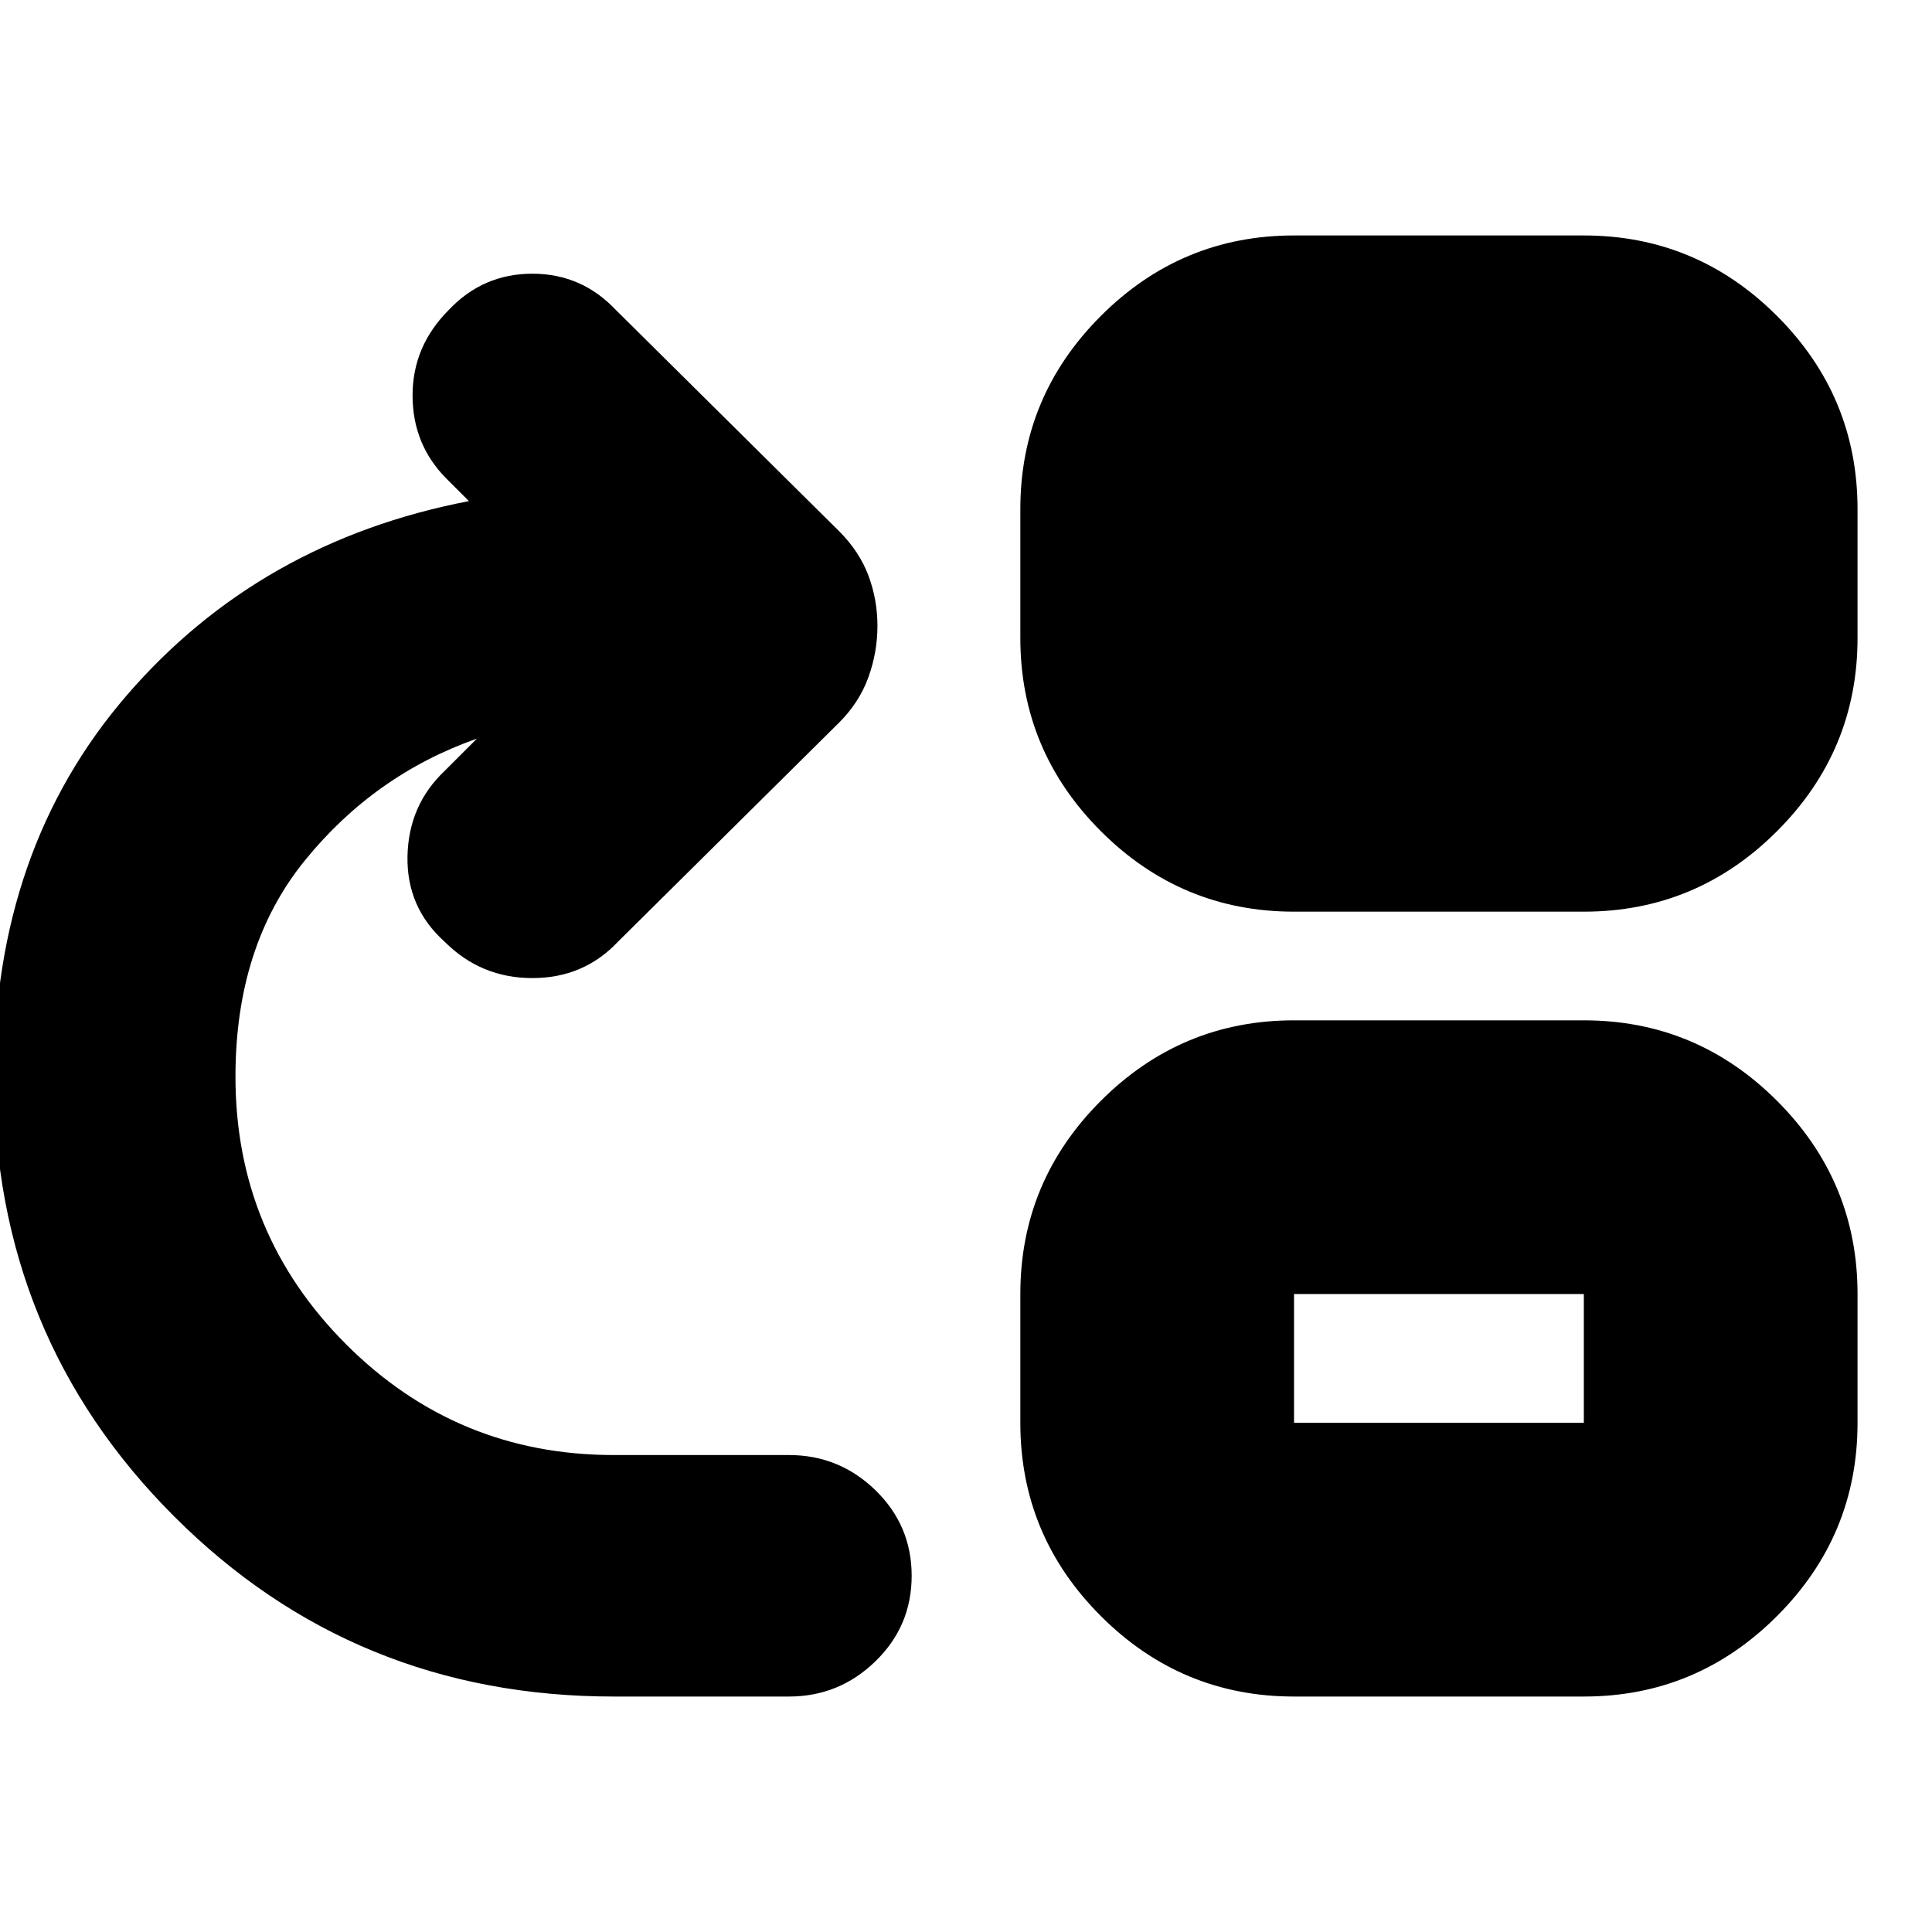 <svg xmlns="http://www.w3.org/2000/svg" height="24" width="24"><path d="M7.625 21.075q-3.225 0-5.462-2.238Q-.075 16.6-.075 13.375q0-2.825 1.65-4.738 1.65-1.912 4.25-2.412L5.55 5.95q-.425-.425-.425-1.038 0-.612.45-1.062Q6 3.4 6.613 3.4q.612 0 1.037.45l2.775 2.75q.25.25.363.55.112.3.112.625t-.112.637q-.113.313-.363.563L7.675 11.7q-.425.45-1.062.45-.638 0-1.088-.45-.475-.425-.463-1.063.013-.637.463-1.062l.4-.4q-1.275.45-2.137 1.513-.863 1.062-.863 2.687 0 1.95 1.375 3.325 1.375 1.375 3.325 1.375H9.8q.625 0 1.075.437.45.438.45 1.063t-.45 1.062q-.45.438-1.075.438Zm8.45 0q-1.4 0-2.4-1t-1-2.4v-1.6q0-1.4 1-2.4t2.4-1h3.6q1.4 0 2.4 1t1 2.4v1.6q0 1.4-1 2.4t-2.4 1Zm0-3.4h3.6v-1.6h-3.6Zm0-6.35q-1.4 0-2.4-1t-1-2.4v-1.6q0-1.4 1-2.4t2.4-1h3.6q1.4 0 2.4 1t1 2.4v1.6q0 1.4-1 2.4t-2.4 1Z"/></svg>